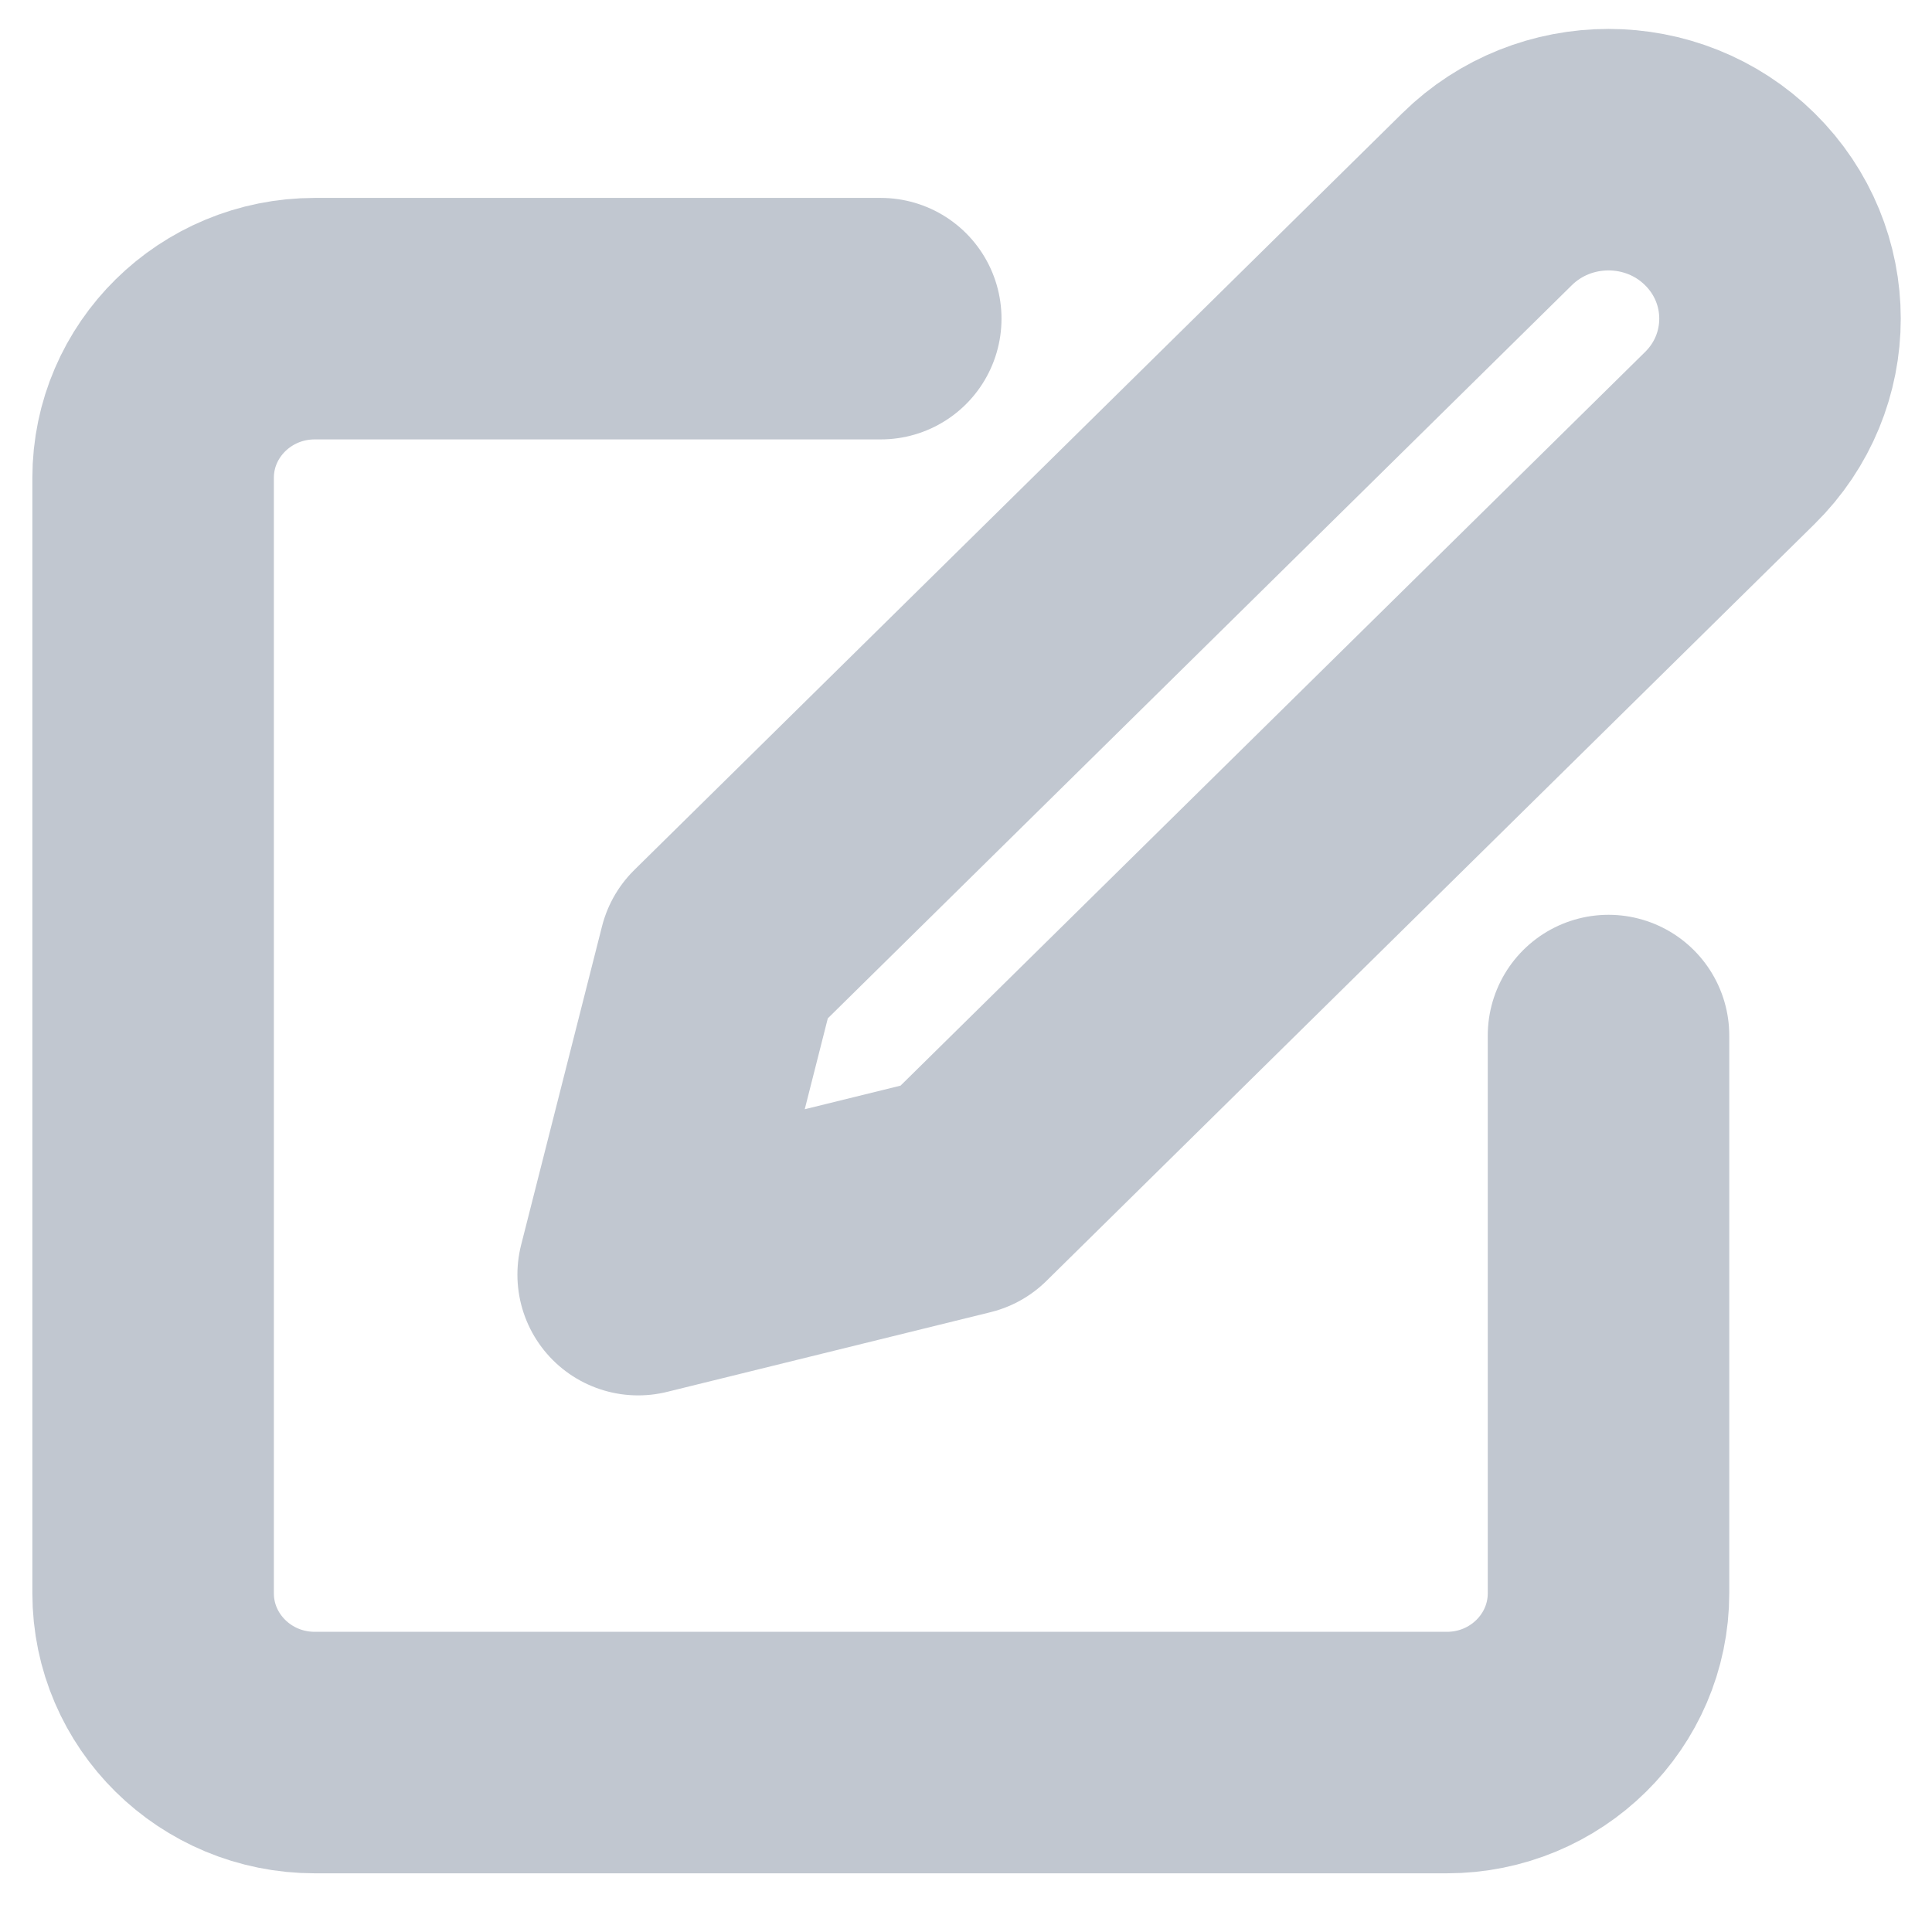 <svg width="16" height="16" viewBox="0 0 16 16" fill="none" xmlns="http://www.w3.org/2000/svg">
<path d="M7.294 2.639H2.607C1.867 2.639 1.268 3.23 1.268 3.958V13.194C1.268 13.923 1.867 14.514 2.607 14.514H11.982C12.722 14.514 13.321 13.923 13.321 13.194V8.576" stroke="#C1C7D0" stroke-width="2" stroke-linecap="round" stroke-linejoin="round"/>
<path fill-rule="evenodd" clip-rule="evenodd" d="M12.316 1.649C12.871 1.103 13.771 1.103 14.325 1.649C14.88 2.196 14.88 3.082 14.325 3.628L7.964 9.896L5.285 10.556L5.955 7.917L12.316 1.649Z" stroke="#C1C7D0" stroke-width="2" stroke-linecap="round" stroke-linejoin="round"/>
</svg>
